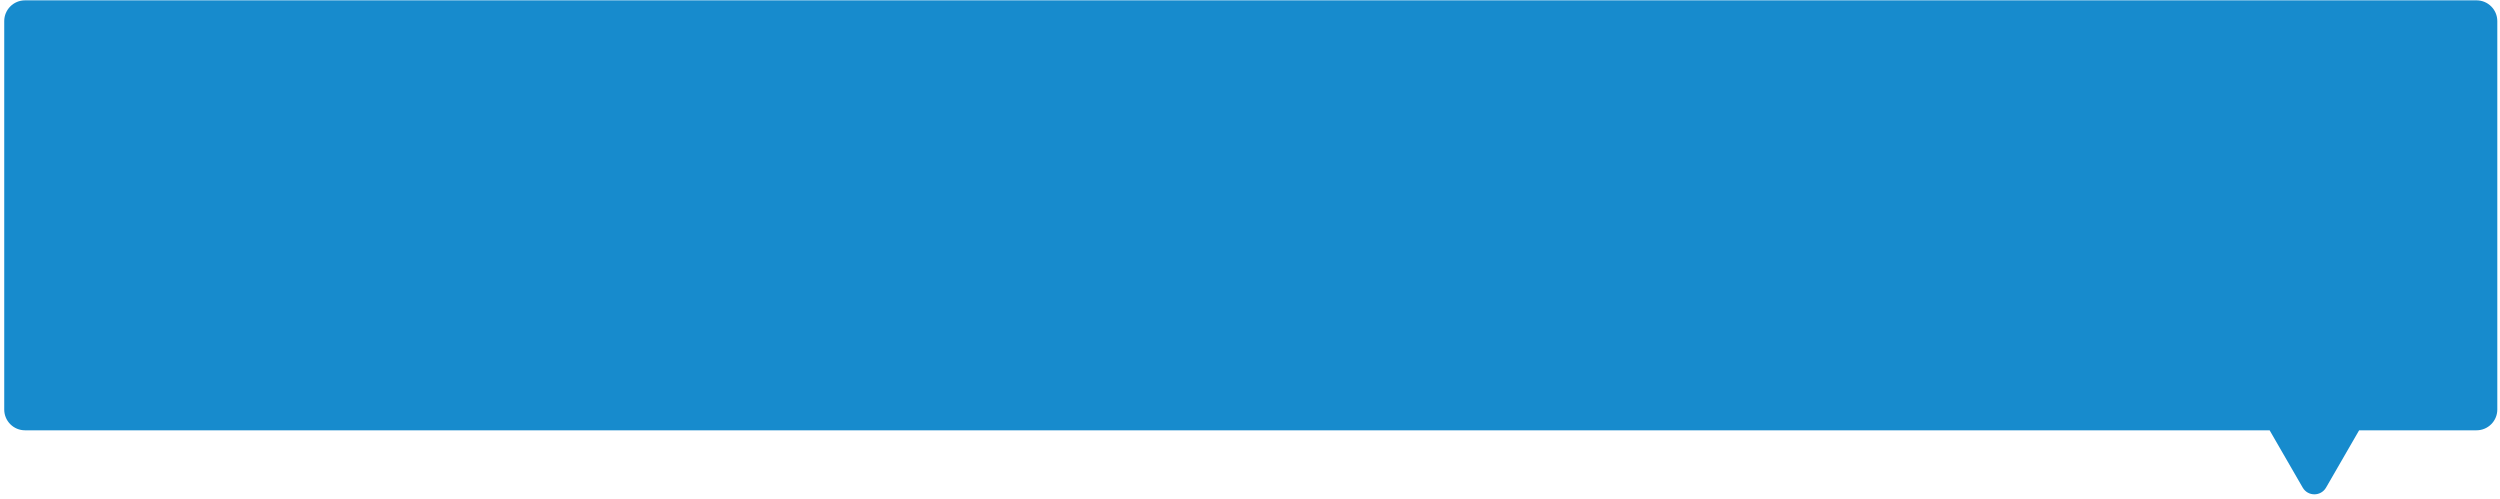 <svg width="361" height="72" viewBox="0 0 361 72" fill="none" xmlns="http://www.w3.org/2000/svg">
<path d="M3.611 0.05C1.954 0.05 0.611 1.393 0.611 3.05V59.136C0.611 60.792 1.954 62.136 3.611 62.136H327.734L332.51 70.408C333.259 71.705 335.132 71.705 335.881 70.408L340.657 62.136H357.611C359.267 62.136 360.611 60.792 360.611 59.136V3.05C360.611 1.393 359.267 0.05 357.611 0.05H3.611Z" fill="#178BCD"/>
</svg>
